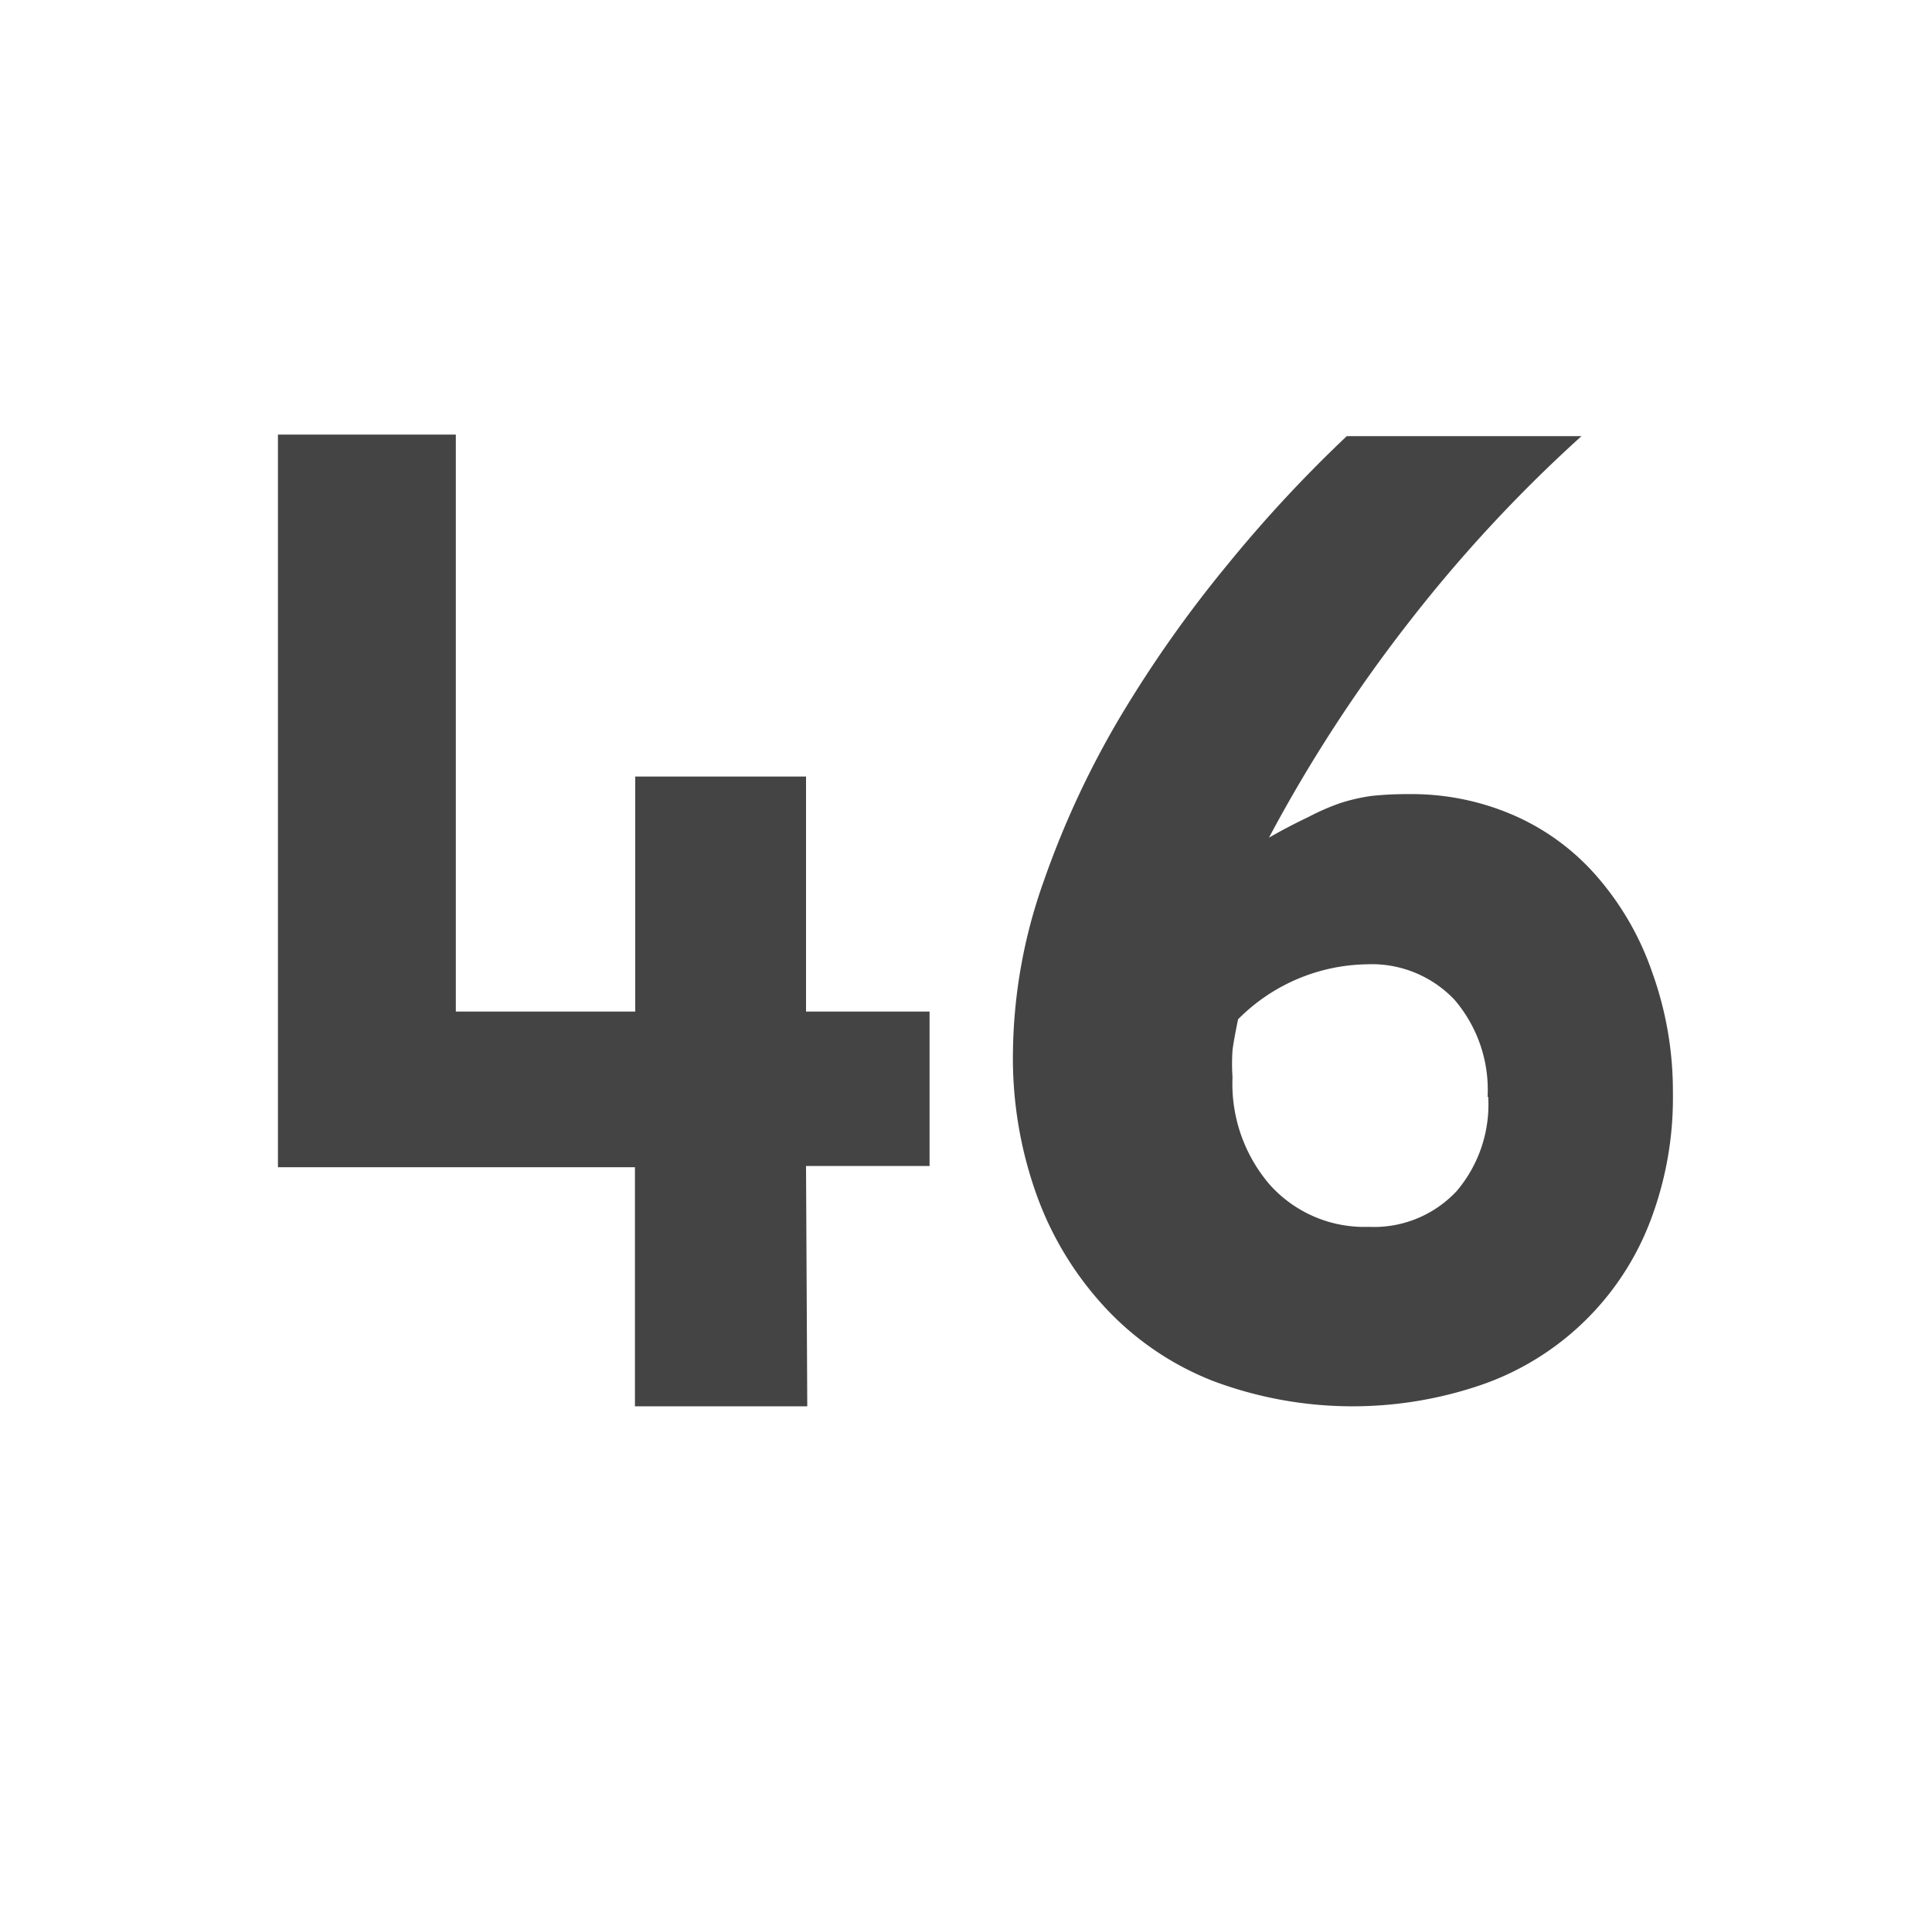 <svg id="Layer_1" data-name="Layer 1" xmlns="http://www.w3.org/2000/svg" viewBox="0 0 62.56 61.94"><defs><style>.cls-1{fill:#444;}</style></defs><path class="cls-1" d="M26.14,45.53H20.56V37.79H9V14.07h5.76V32.75h5.81V25.14h5.53v7.61h4v5h-4Z"/><path class="cls-1" d="M54.17,35.38a11.18,11.18,0,0,1-.75,4.2,9,9,0,0,1-5.35,5.22,12.86,12.86,0,0,1-8.79-.09,9.47,9.47,0,0,1-3.46-2.34,10.66,10.66,0,0,1-2.23-3.62,13.11,13.11,0,0,1-.79-4.69,17,17,0,0,1,1-5.54,29.36,29.36,0,0,1,2.49-5.34,39.87,39.87,0,0,1,3.45-4.89,43.69,43.69,0,0,1,3.87-4.17h7.6a46.77,46.77,0,0,0-5.57,6,48.1,48.1,0,0,0-4.55,7c.47-.27.9-.49,1.28-.67A7.56,7.56,0,0,1,43.4,26a6.12,6.12,0,0,1,1-.23,10.74,10.74,0,0,1,1.19-.06,8.29,8.29,0,0,1,3.46.7,7.58,7.58,0,0,1,2.69,2,9.35,9.35,0,0,1,1.76,3.07A11.32,11.32,0,0,1,54.17,35.38Zm-6,.13a4.48,4.48,0,0,0-1.07-3.14,3.69,3.69,0,0,0-2.85-1.15A6,6,0,0,0,40.09,33q-.14.68-.18,1a6.63,6.63,0,0,0,0,.88,5,5,0,0,0,1.22,3.49,4.11,4.11,0,0,0,3.19,1.35,3.66,3.66,0,0,0,2.85-1.16A4.33,4.33,0,0,0,48.19,35.51Z"/></svg>